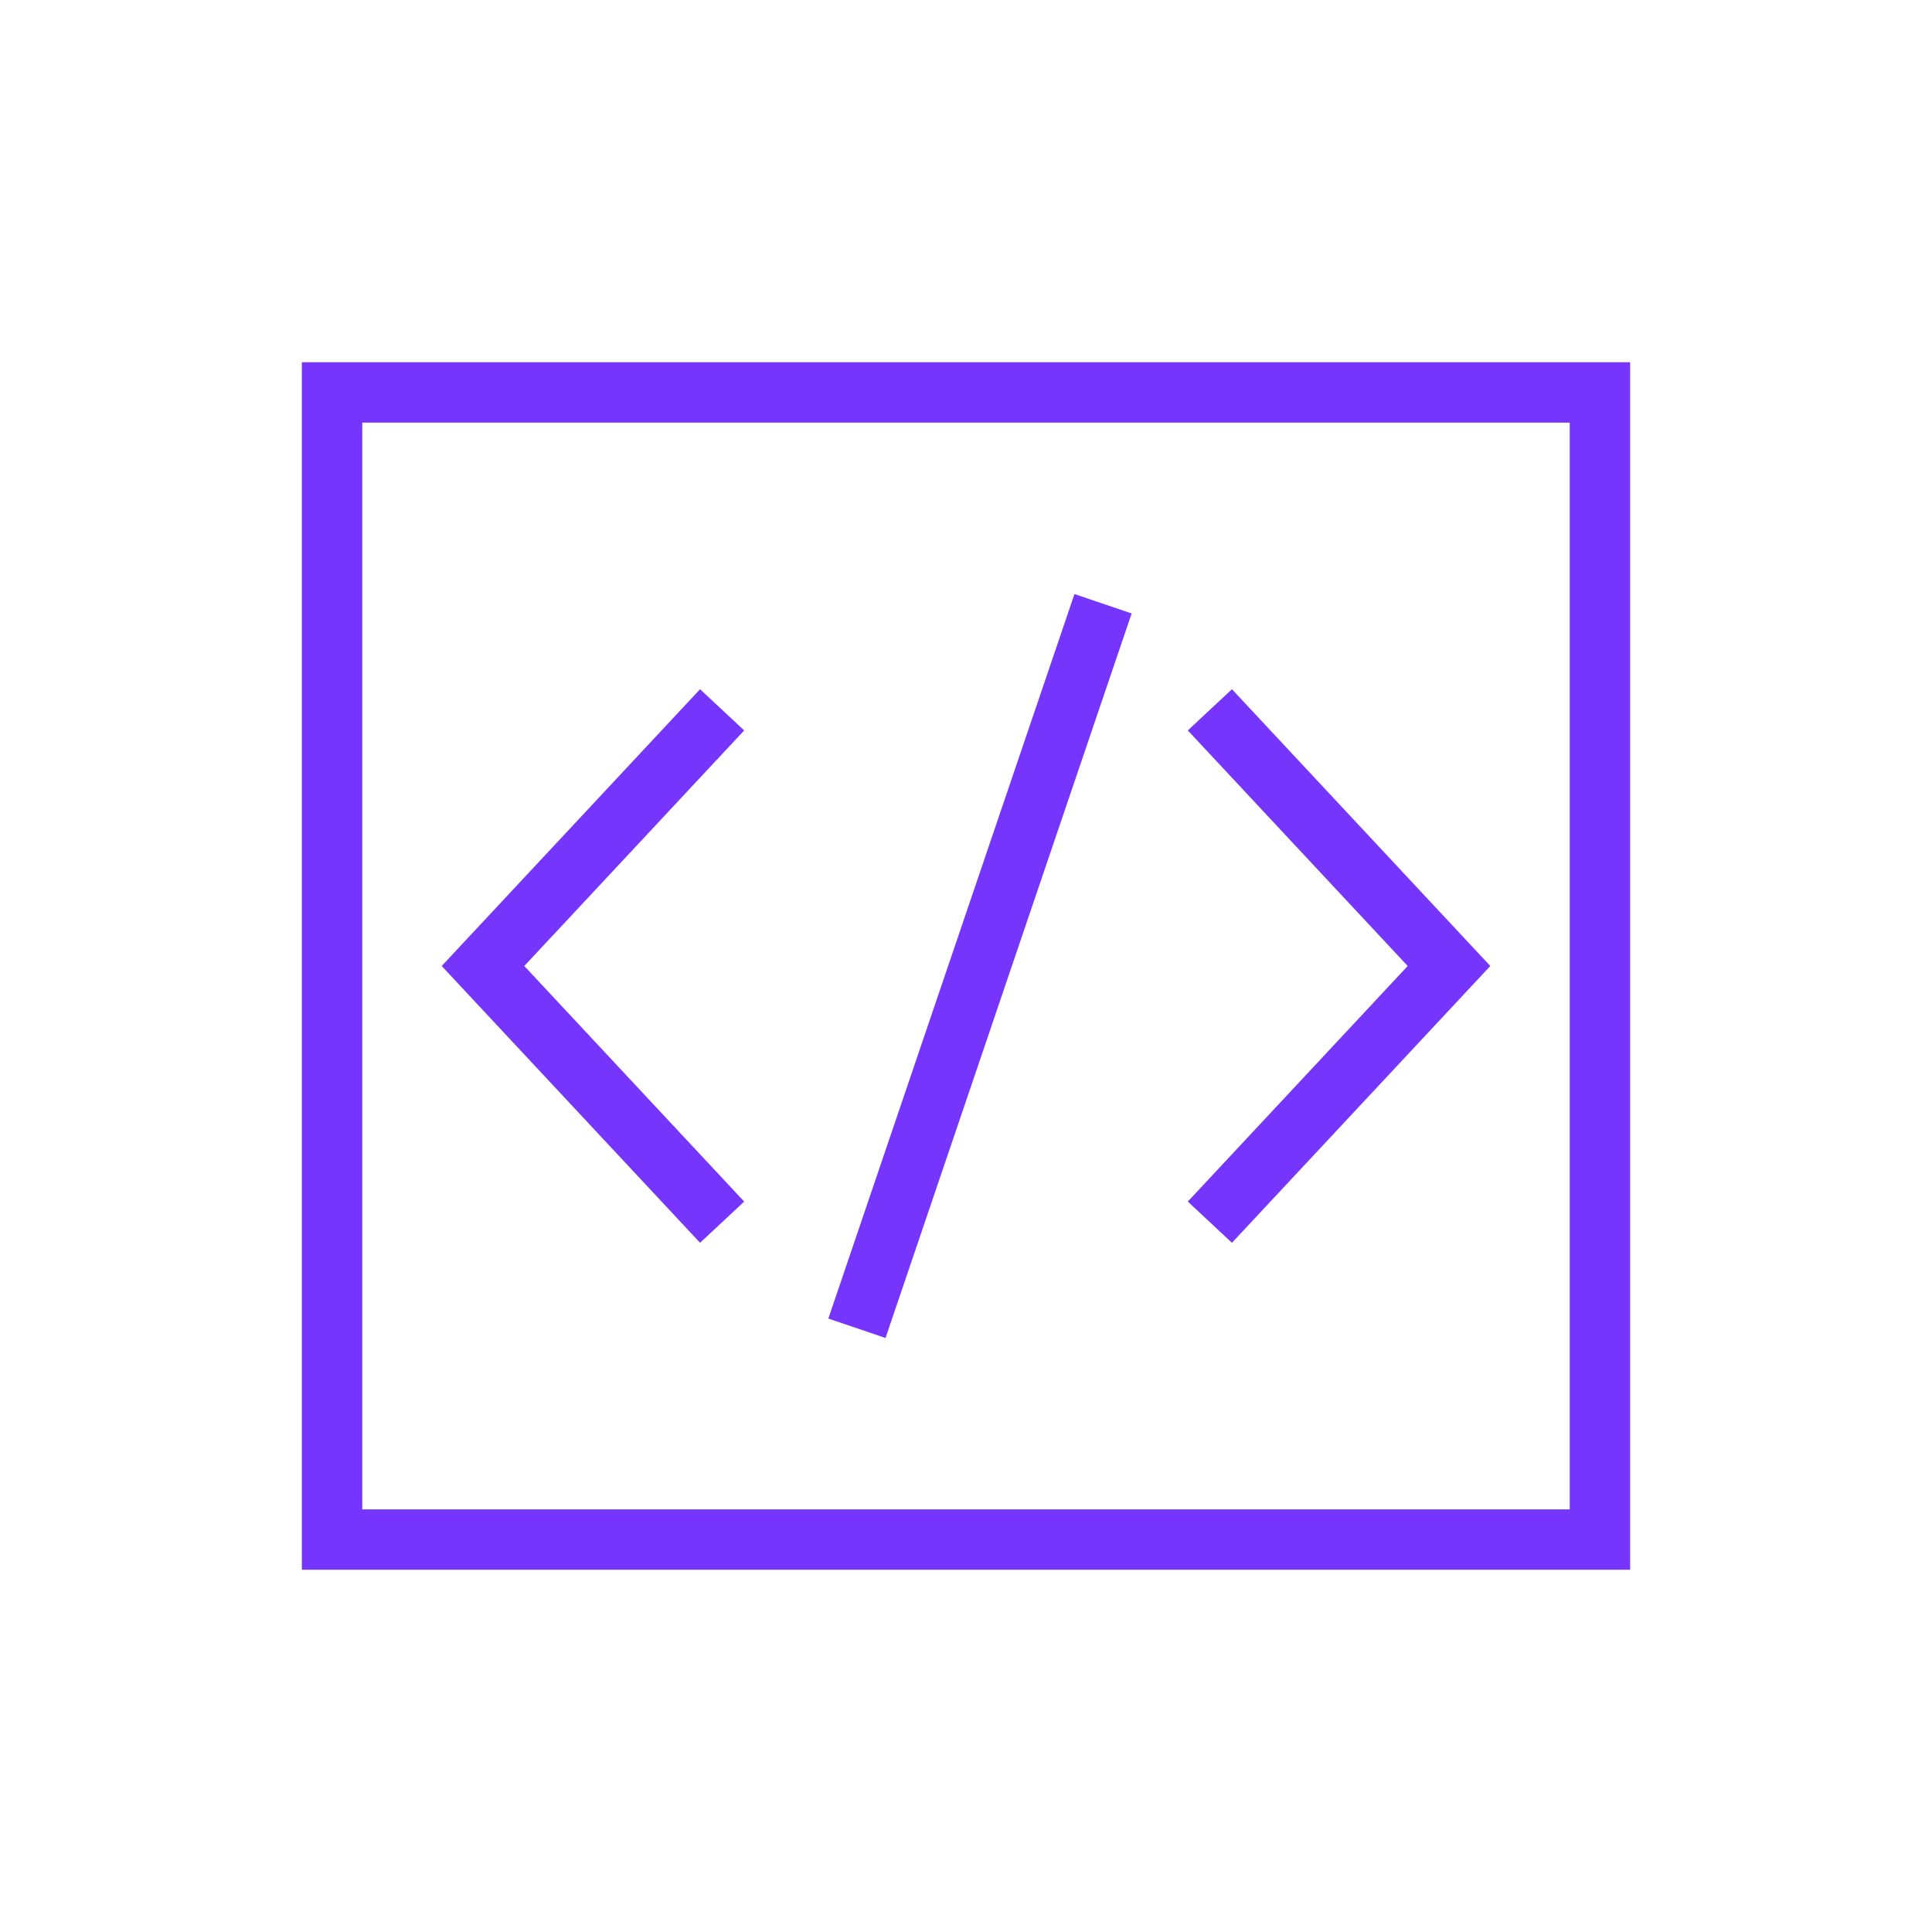 <svg width="64" height="64" viewBox="0 0 64 64" fill="none" xmlns="http://www.w3.org/2000/svg">
<rect x="11" y="13" width="42" height="38" stroke="#7535FD" stroke-width="2"/>
<path d="M40.079 40.486L48 32L40.079 23.514M23.921 23.514L16 32L23.921 40.486M28.387 44L36.54 20" stroke="#7535FD" stroke-width="2"/>
</svg>
